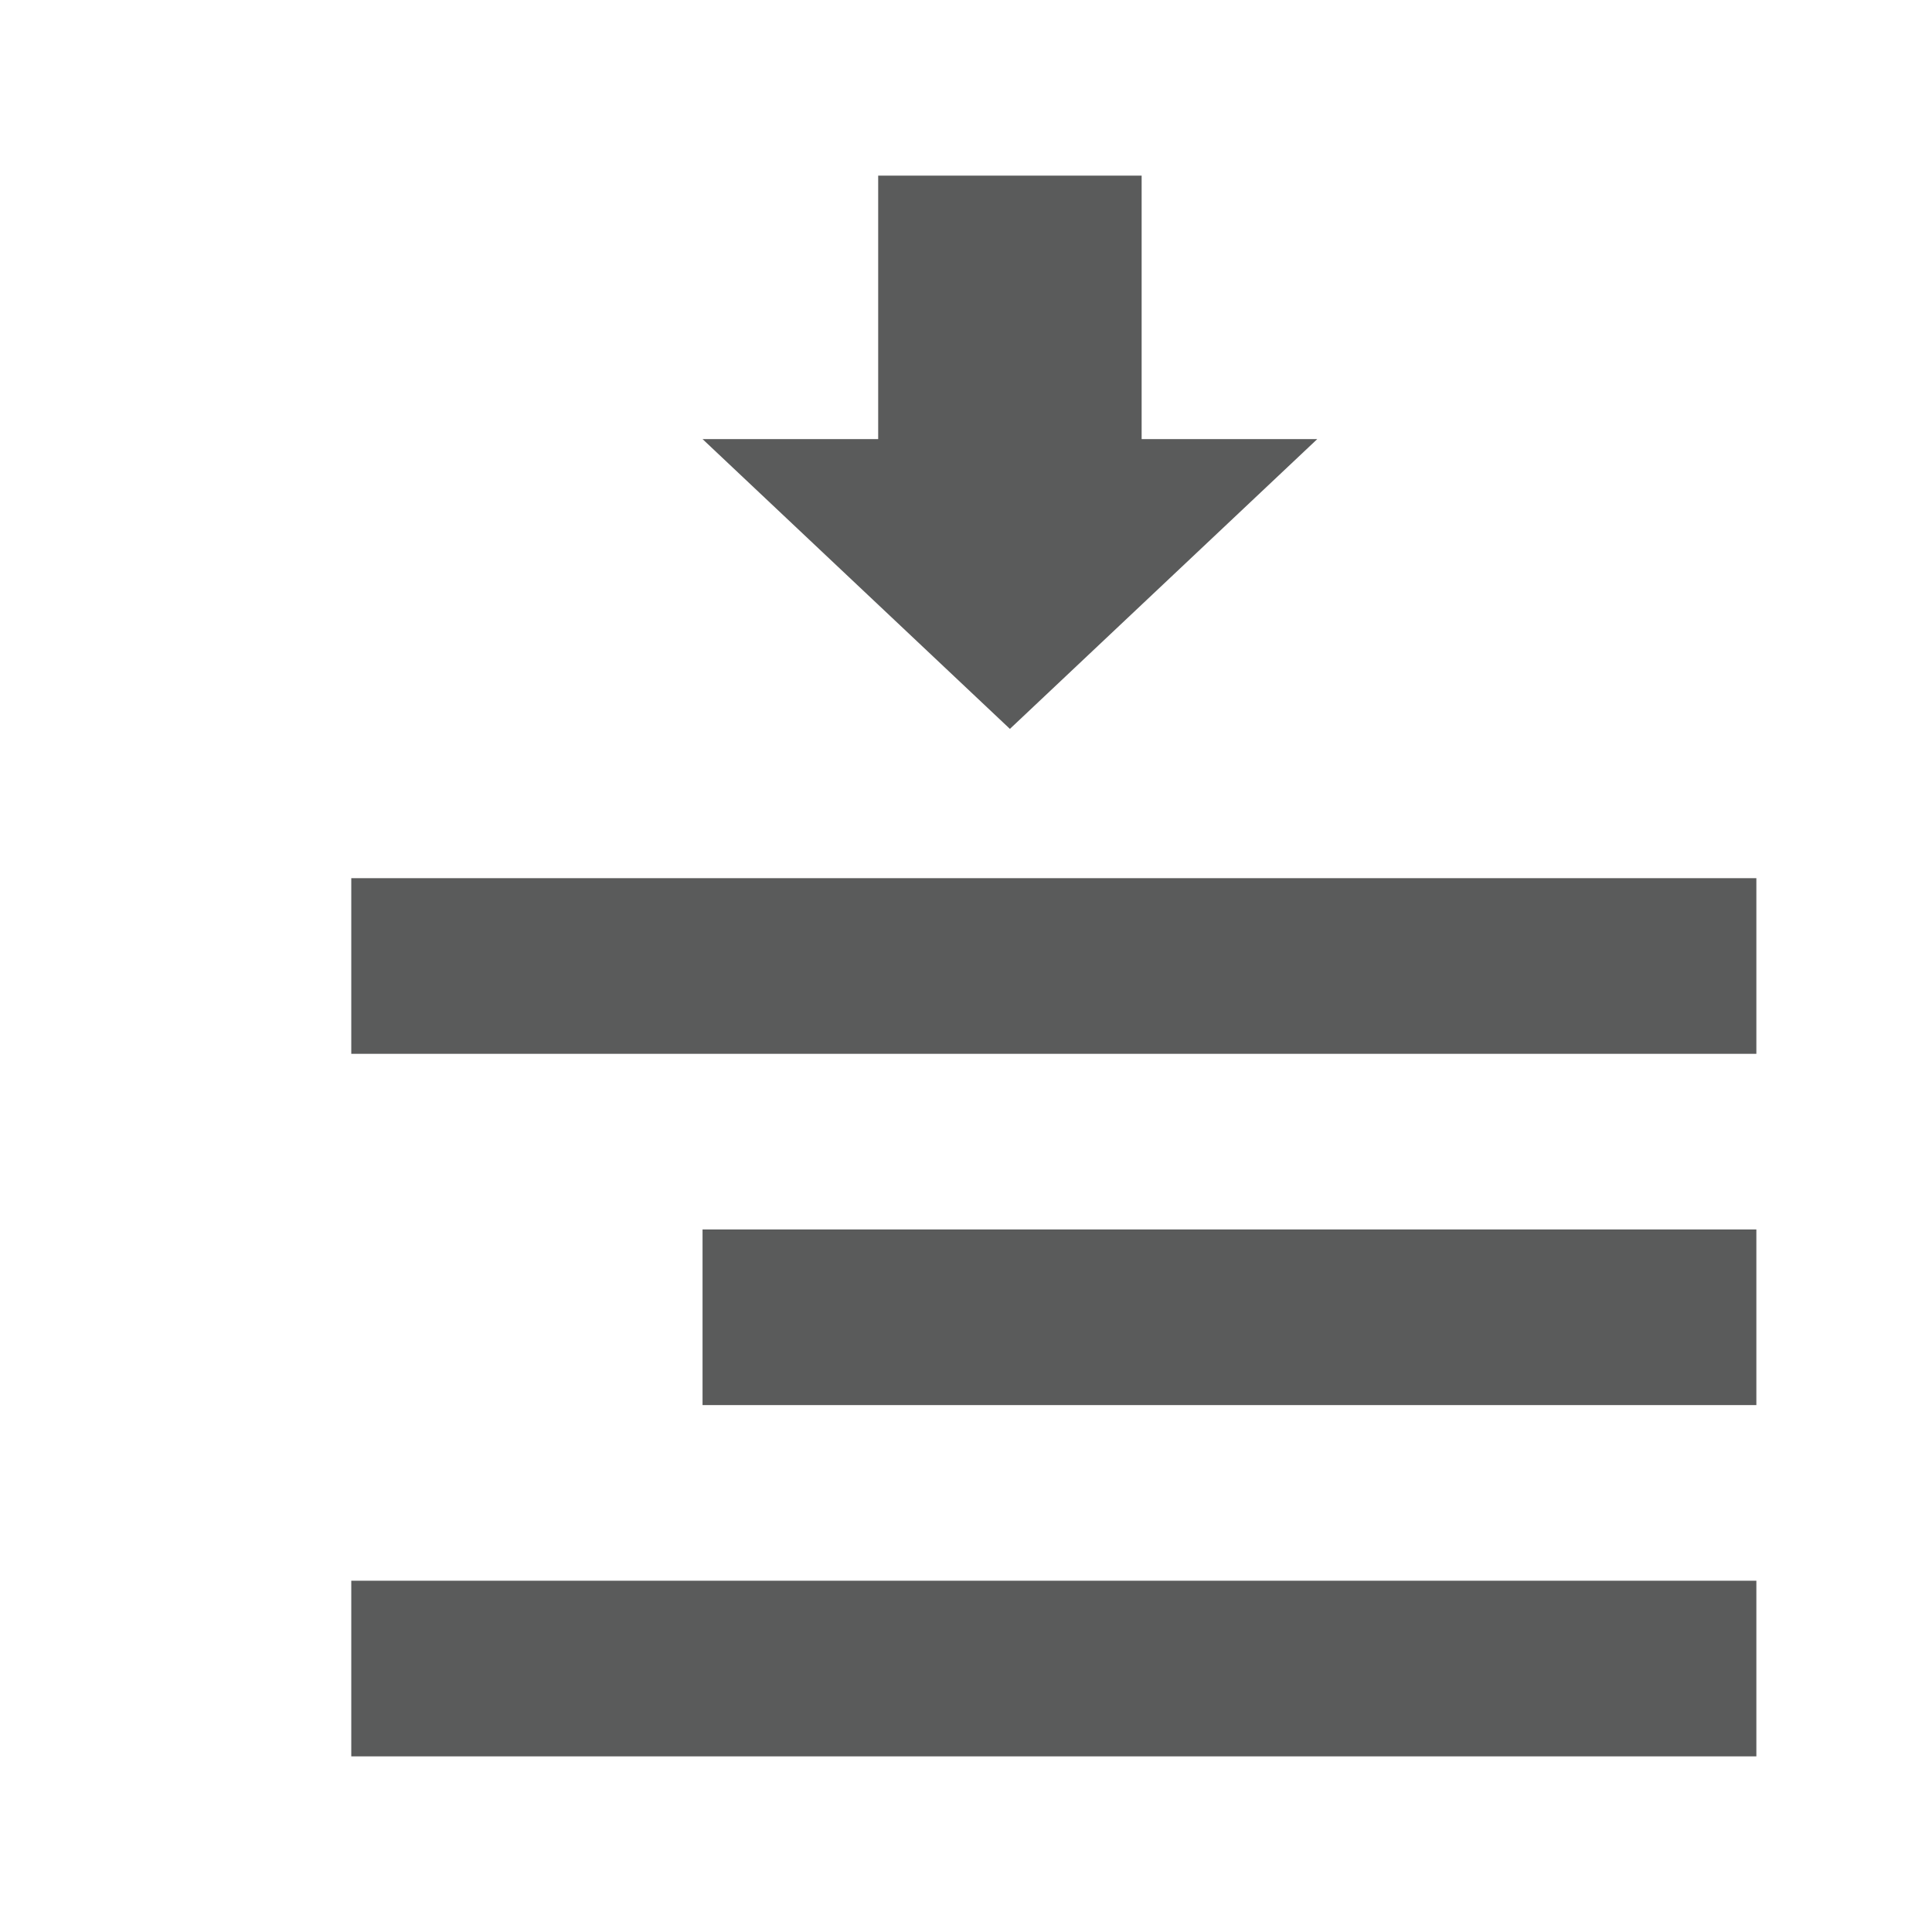 <?xml version="1.0" encoding="utf-8"?>
<!-- Generator: Adobe Illustrator 18.1.1, SVG Export Plug-In . SVG Version: 6.00 Build 0)  -->
<svg version="1.0" id="Layer_1" xmlns="http://www.w3.org/2000/svg" xmlns:xlink="http://www.w3.org/1999/xlink" x="0px" y="0px"
	 width="22px" height="22px" viewBox="0 0 22 22" enable-background="new 0 0 22 22" xml:space="preserve">
<g>
	<polygon fill="#5A5B5B" points="11.5,8.3 8,5 10,5 10,2 13,2 13,5 15,5 	"/>
	<rect x="4" y="18" fill="#5A5B5B" width="16" height="2"/>
	<rect x="8" y="14" fill="#5A5B5B" width="12" height="2"/>
	<rect x="4" y="10" fill="#5A5B5B" width="16" height="2"/>
</g>
</svg>
